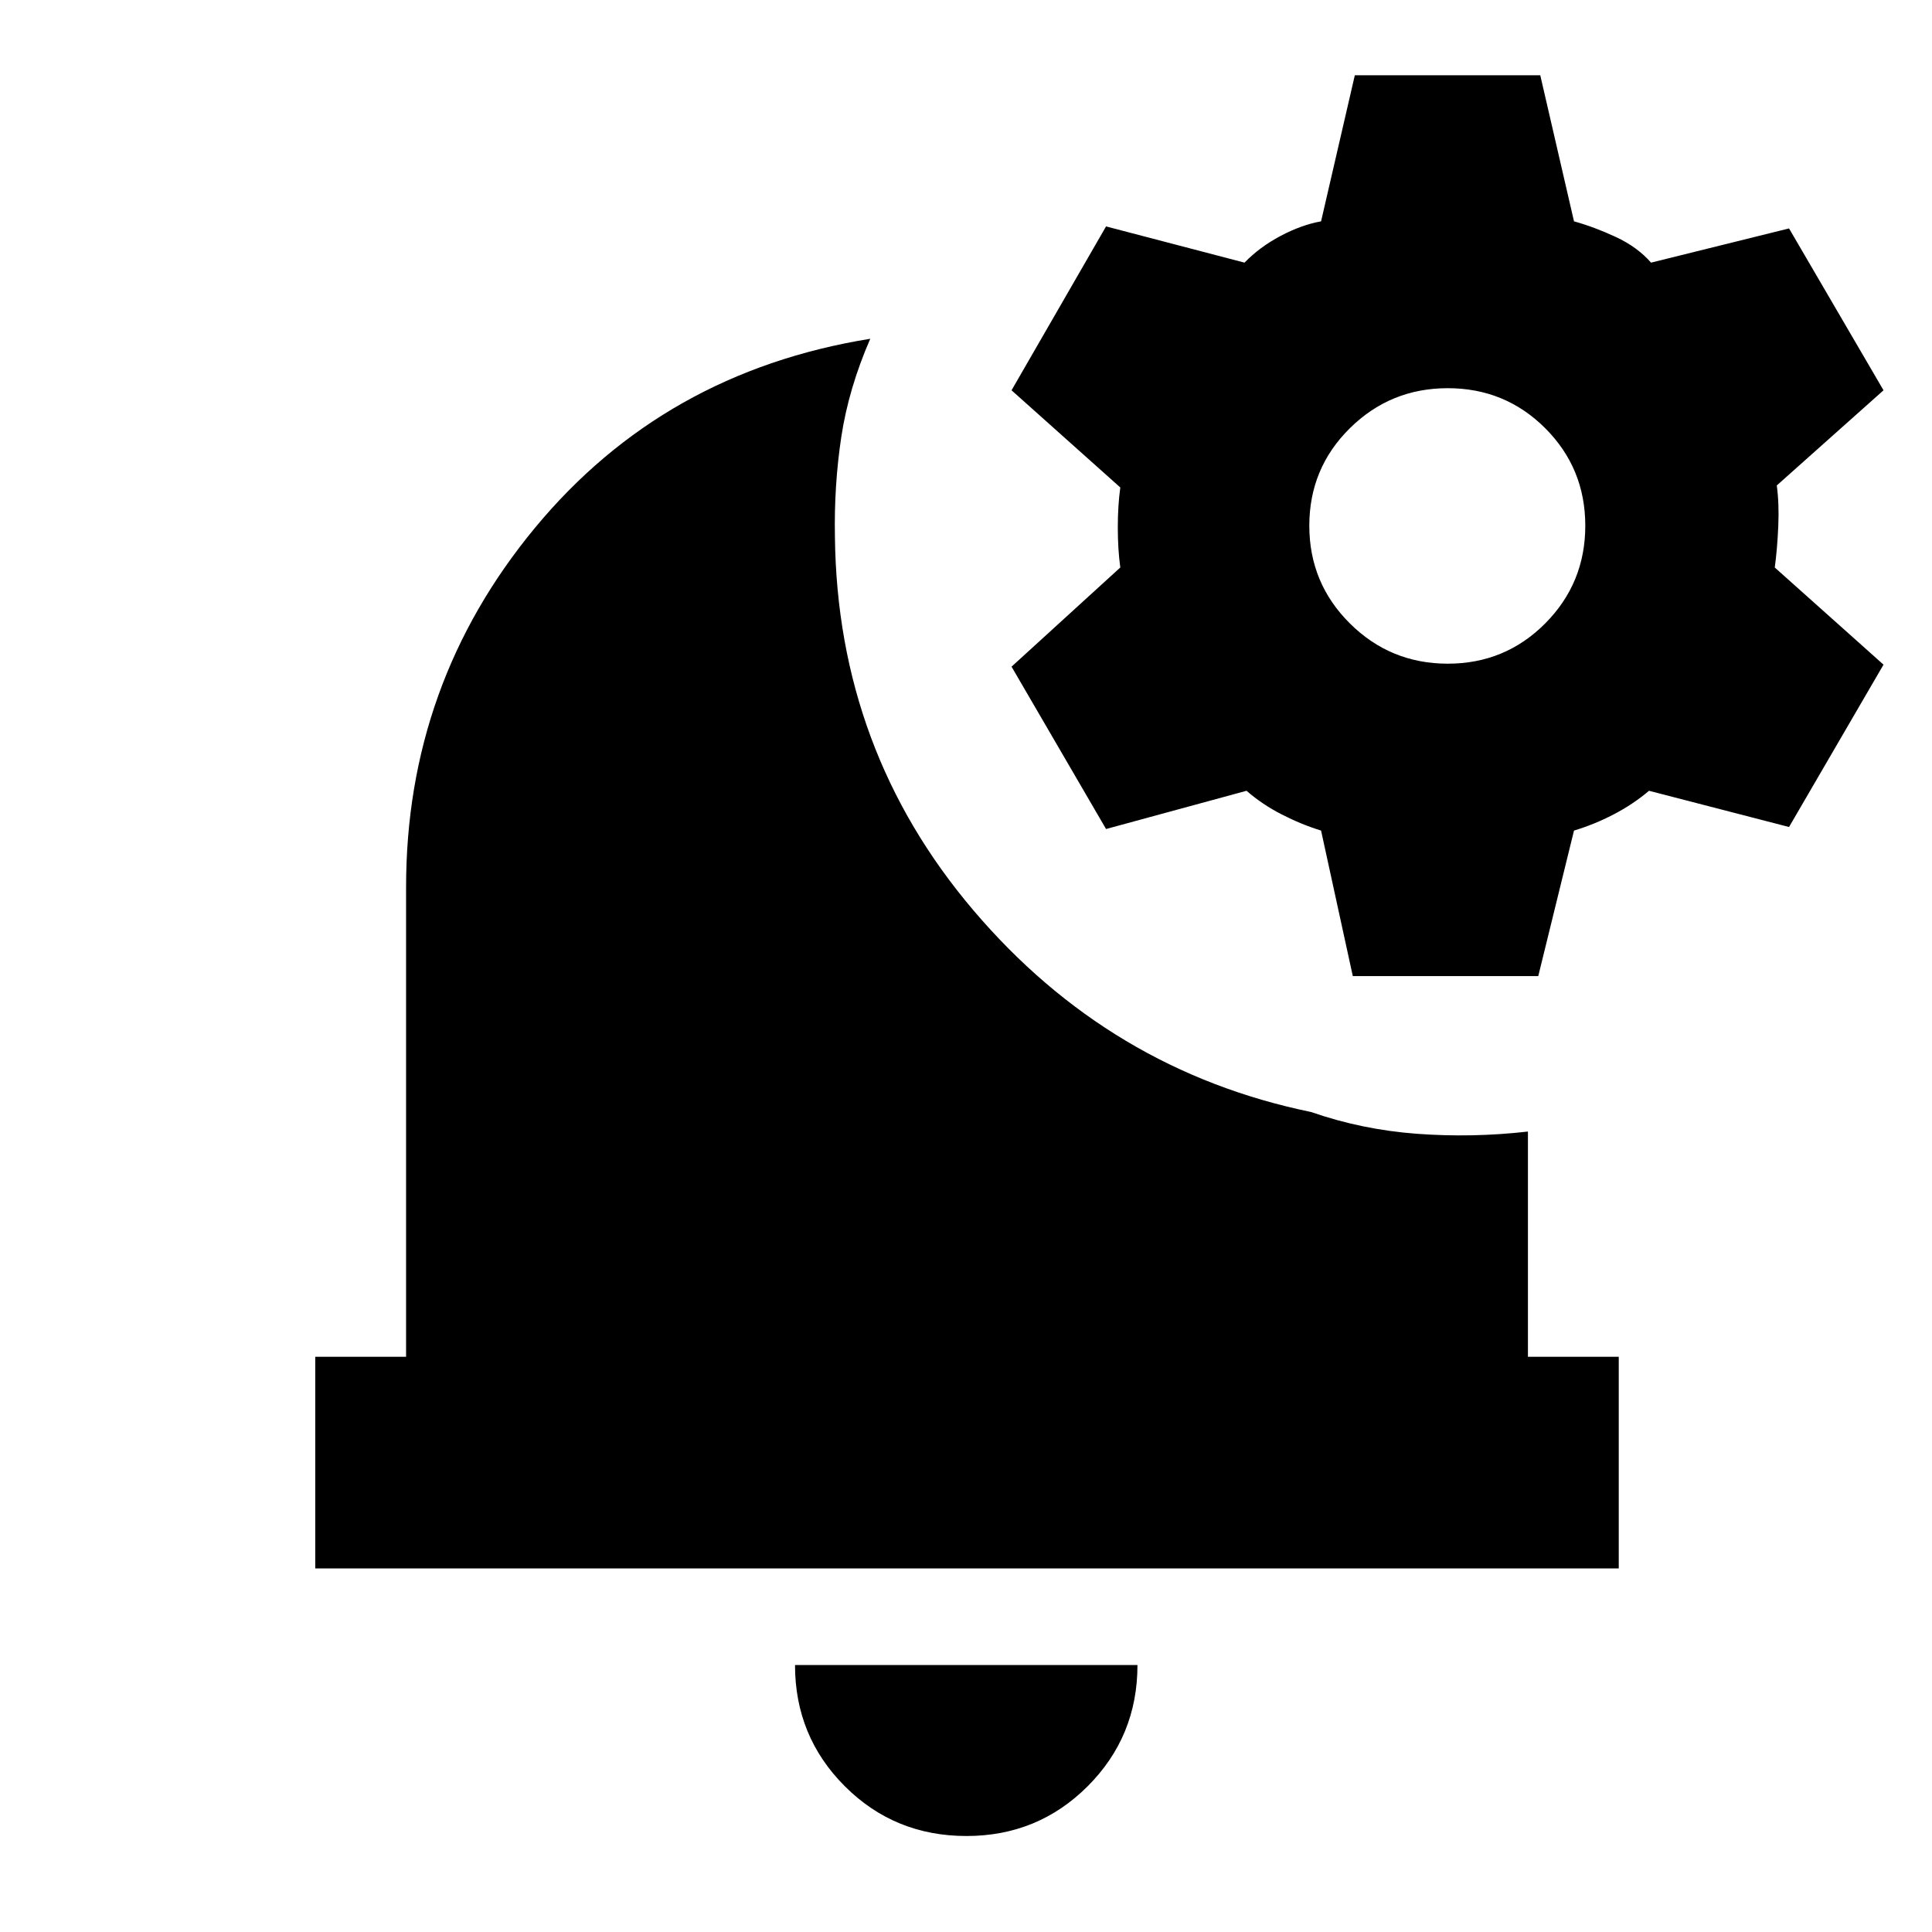 <svg xmlns="http://www.w3.org/2000/svg" height="20" viewBox="0 -960 960 960" width="20"><path d="M480.24-47.7q-35.72 0-60.46-24.73-24.74-24.74-24.74-60.22H565.2q0 35.48-24.74 60.22-24.74 24.73-60.22 24.73ZM156.65-180.65v-105.18h45.13v-233.39q0-101.11 64.04-178.5 64.03-77.39 166.61-93.95-10.76 24.71-14.4 48.81-3.64 24.1-3.16 49.58 1.2 106.06 68.84 185.64 67.64 79.57 167.79 100.2 25.3 8.79 52.66 10.82 27.36 2.03 55.06-1.12v111.91h45.13v105.18h-647.7ZM672.2-474.98l-15.77-72.32q-9.76-3-19.52-8t-17.52-11.77l-69.8 19-46.96-80.67 54.04-49.28q-1.24-9-1.24-19.88 0-10.88 1.24-19.88l-54.04-48.29 46.96-81.43 68.8 18q7.52-7.76 17.9-13.26 10.38-5.5 20.14-7.26l16.77-72.57h92.15l16.76 72.57q10 2.76 20.76 7.76 10.76 5 17.52 12.76l68.57-17 46.95 80.43-53.04 47.29q1.24 9 .74 20.38-.5 11.38-1.74 20.38l54.04 48.28-46.95 80.67-69.57-18q-8 6.77-17.64 11.77t-19.64 8l-17.76 72.32H672.2Zm47.19-155.24q28.52 0 48.43-20.02 19.9-20.02 19.9-48.54t-19.9-48.43q-19.91-19.9-48.43-19.9t-48.66 19.9q-20.14 19.91-20.14 48.43t20.14 48.54q20.14 20.02 48.66 20.02Z"/></svg>